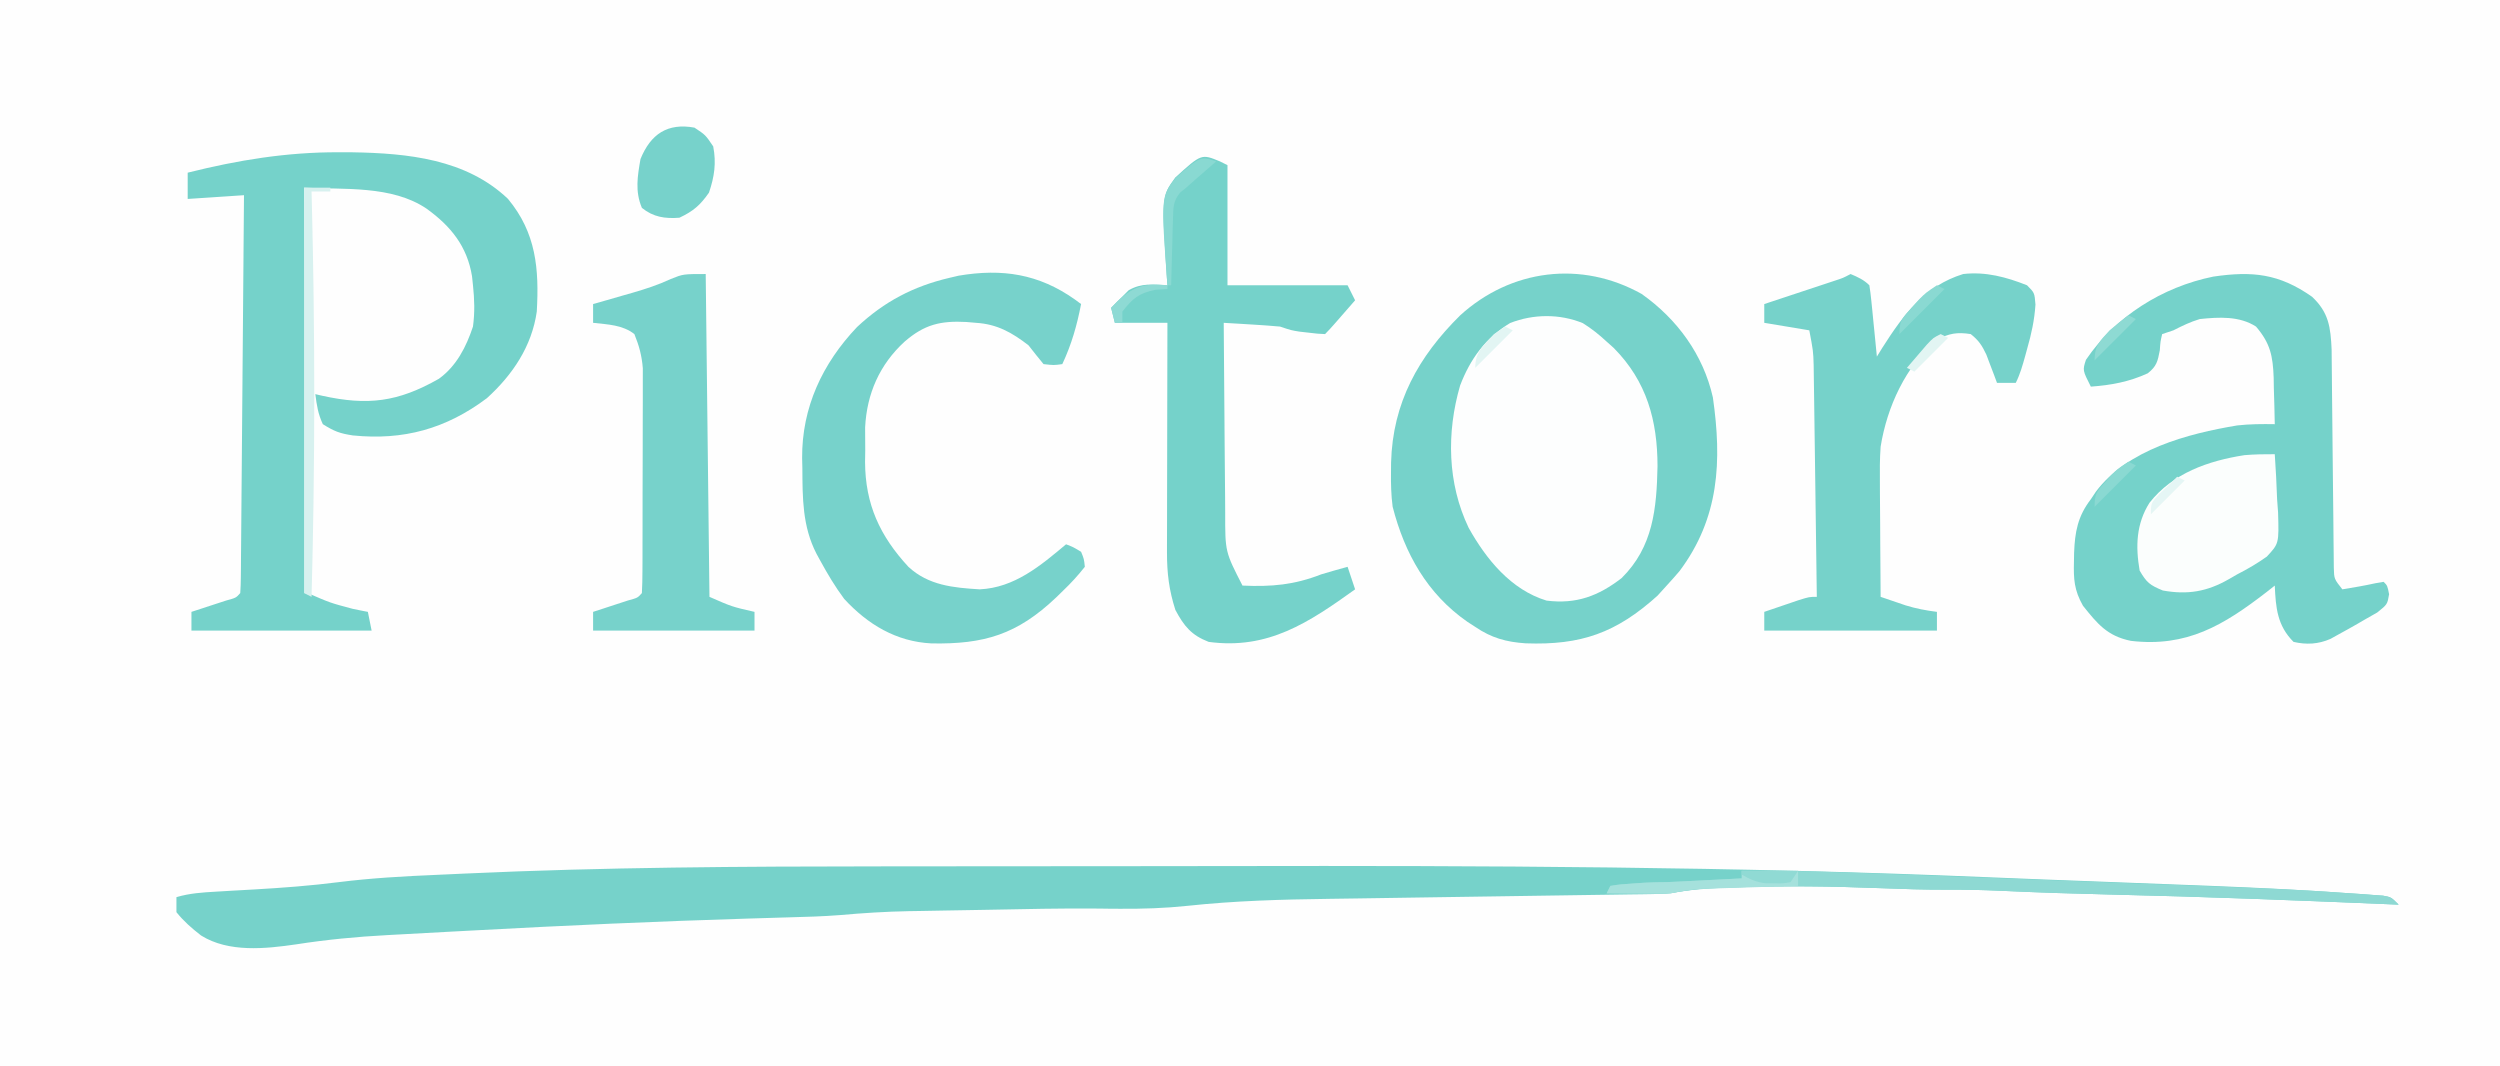 <?xml version="1.0" encoding="UTF-8"?>
<svg version="1.1" xmlns="http://www.w3.org/2000/svg" width="666" height="284">
<rect width="100%" height="100%" fill="#333333" stroke="none"/>
<path d="M0 0 C219.78 0 439.56 0 666 0 C666 93.72 666 187.44 666 284 C446.22 284 226.44 284 0 284 C0 190.28 0 96.56 0 0 Z " fill="#FEFEFE" transform="translate(0,0)"/>
<path d="M0 0 C9.461 6.698 16.395 16.185 18.957 27.555 C21.386 44.53 20.68 59.651 10.082 73.805 C8.959 75.116 7.816 76.411 6.645 77.68 C5.84 78.567 5.036 79.453 4.207 80.367 C-6.778 90.281 -16.158 93.601 -30.91 93.062 C-36.072 92.722 -40.063 91.617 -44.355 88.68 C-45.046 88.232 -45.737 87.785 -46.449 87.324 C-57.132 79.89 -63.143 69.165 -66.355 56.68 C-66.765 53.582 -66.833 50.552 -66.793 47.43 C-66.786 46.605 -66.779 45.78 -66.772 44.93 C-66.358 28.993 -59.497 16.689 -48.355 5.68 C-34.821 -6.617 -16.094 -9.021 0 0 Z " fill="#76D2CA" transform="translate(437.355,78.32)"/>
<path d="M0 0 C4.191 -0.003 8.382 -0.007 12.573 -0.012 C24.343 -0.024 36.113 -0.034 47.883 -0.037 C48.629 -0.038 49.375 -0.038 50.144 -0.038 C51.265 -0.038 51.265 -0.038 52.409 -0.039 C53.921 -0.039 55.434 -0.04 56.946 -0.04 C57.696 -0.04 58.446 -0.04 59.219 -0.041 C70.481 -0.044 81.743 -0.059 93.006 -0.081 C160.428 -0.21 227.753 0.042 295.13 2.896 C304.867 3.307 314.606 3.671 324.345 4.037 C333.864 4.396 343.382 4.755 352.9 5.131 C353.59 5.159 354.281 5.186 354.992 5.214 C367.127 5.697 379.25 6.303 391.364 7.165 C392.461 7.238 393.559 7.311 394.689 7.386 C395.685 7.463 396.68 7.539 397.706 7.618 C398.575 7.682 399.444 7.746 400.34 7.812 C402.431 8.2 402.431 8.2 404.431 10.2 C403.12 10.145 401.81 10.089 400.46 10.032 C376.503 9.025 352.551 8.081 328.579 7.527 C318.539 7.293 308.506 6.976 298.473 6.505 C293.717 6.29 288.982 6.186 284.22 6.208 C278.145 6.231 272.093 6.029 266.023 5.793 C253.386 5.305 240.823 5.125 228.181 5.575 C226.968 5.618 225.756 5.661 224.507 5.706 C218.747 5.884 218.747 5.884 213.06 6.703 C210.529 7.182 208.222 7.347 205.65 7.383 C204.248 7.406 204.248 7.406 202.818 7.429 C201.298 7.447 201.298 7.447 199.747 7.466 C198.67 7.482 197.593 7.498 196.483 7.515 C194.143 7.551 191.802 7.584 189.462 7.615 C185.738 7.666 182.014 7.722 178.29 7.781 C167.701 7.946 157.111 8.101 146.522 8.25 C140.038 8.341 133.555 8.441 127.072 8.545 C124.62 8.583 122.168 8.618 119.716 8.649 C107.025 8.812 94.446 9.153 81.818 10.511 C75.789 11.151 69.844 11.338 63.782 11.298 C62.274 11.289 62.274 11.289 60.735 11.28 C59.927 11.268 59.119 11.256 58.287 11.244 C48.31 11.141 38.334 11.387 28.359 11.573 C24.775 11.638 21.191 11.698 17.606 11.757 C15.285 11.799 12.963 11.841 10.642 11.884 C9.066 11.909 9.066 11.909 7.459 11.934 C1.397 12.054 -4.593 12.424 -10.631 12.964 C-15.37 13.345 -20.111 13.469 -24.862 13.595 C-27.09 13.661 -29.317 13.728 -31.545 13.796 C-33.303 13.848 -33.303 13.848 -35.097 13.902 C-59.547 14.644 -83.971 15.744 -108.396 17.069 C-110.804 17.199 -113.213 17.327 -115.621 17.454 C-119.453 17.656 -123.284 17.866 -127.116 18.08 C-128.522 18.159 -129.929 18.235 -131.336 18.309 C-139.502 18.742 -147.515 19.506 -155.597 20.765 C-163.849 21.973 -173.679 23.013 -181.019 18.407 C-183.493 16.481 -185.606 14.655 -187.569 12.2 C-187.569 10.88 -187.569 9.56 -187.569 8.2 C-184.052 7.158 -180.651 6.941 -176.995 6.735 C-175.686 6.657 -174.377 6.579 -173.028 6.499 C-170.978 6.381 -168.927 6.265 -166.877 6.151 C-159.317 5.723 -151.824 5.156 -144.312 4.2 C-135.559 3.103 -126.813 2.625 -118.003 2.25 C-115.456 2.141 -112.91 2.022 -110.364 1.901 C-73.586 0.215 -36.81 0.025 0 0 Z " fill="#76D2CA" transform="translate(234.569,230.8)"/>
<path d="M0 0 C4.475 4.204 4.934 8.153 5.207 14.069 C5.217 15.183 5.226 16.298 5.236 17.446 C5.25 18.717 5.263 19.988 5.277 21.298 C5.282 21.97 5.287 22.641 5.292 23.333 C5.309 25.447 5.332 27.561 5.357 29.675 C5.428 35.682 5.488 41.69 5.539 47.697 C5.571 51.38 5.612 55.064 5.66 58.747 C5.676 60.148 5.688 61.55 5.696 62.951 C5.709 64.907 5.734 66.862 5.76 68.817 C5.775 70.485 5.775 70.485 5.791 72.187 C5.866 75.152 5.866 75.152 8.062 77.938 C11.019 77.456 13.95 76.962 16.875 76.312 C17.597 76.189 18.319 76.065 19.062 75.938 C20.062 76.938 20.062 76.938 20.516 79.238 C20.062 81.938 20.062 81.938 17.359 84.105 C16.188 84.797 15.005 85.47 13.812 86.125 C13.226 86.467 12.639 86.809 12.035 87.162 C10.392 88.113 8.728 89.026 7.062 89.938 C6.346 90.336 5.629 90.734 4.891 91.145 C1.628 92.56 -1.478 92.726 -4.938 91.938 C-9.293 87.582 -9.676 82.813 -9.938 76.938 C-10.688 77.529 -11.438 78.121 -12.211 78.73 C-23.615 87.535 -33.394 93.413 -48.262 91.664 C-54.548 90.395 -57.213 87.102 -61.047 82.289 C-63.386 78.143 -63.557 75.23 -63.438 70.562 C-63.425 69.806 -63.412 69.049 -63.399 68.27 C-63.194 62.655 -62.428 58.466 -58.938 53.938 C-58.498 53.278 -58.058 52.617 -57.605 51.938 C-49.193 40.692 -33.142 36.472 -19.93 34.27 C-16.579 33.898 -13.306 33.883 -9.938 33.938 C-9.99 30.728 -10.085 27.521 -10.188 24.312 C-10.202 23.409 -10.216 22.505 -10.23 21.574 C-10.442 15.767 -11.125 12.392 -14.938 7.938 C-19.347 5.084 -24.862 5.399 -29.938 5.938 C-32.476 6.713 -34.554 7.721 -36.938 8.938 C-37.928 9.268 -38.917 9.598 -39.938 9.938 C-40.407 11.927 -40.407 11.927 -40.562 14.25 C-41.123 17.19 -41.4 18.515 -43.781 20.387 C-48.722 22.662 -53.542 23.545 -58.938 23.938 C-61.146 19.581 -61.146 19.581 -60.242 16.797 C-52.421 5.257 -39.926 -2.611 -26.312 -5.375 C-15.904 -6.898 -8.795 -6.175 0 0 Z " fill="#75D2CA" transform="translate(615.938,79.062)"/>
<path d="M0 0 C1.763 0.004 1.763 0.004 3.561 0.008 C18.323 0.258 33.869 1.772 45.062 12.406 C52.597 21.475 53.392 31.07 52.75 42.438 C51.44 51.672 46.303 59.312 39.461 65.512 C28.588 73.675 17.255 76.8 3.75 75.438 C0.272 74.906 -1.178 74.365 -4.25 72.438 C-5.527 69.683 -5.848 67.502 -6.25 64.438 C-5.633 64.582 -5.015 64.726 -4.379 64.875 C7.699 67.522 15.716 66.579 26.672 60.344 C31.368 56.954 33.969 51.81 35.75 46.438 C36.262 42.684 36.152 39.197 35.75 35.438 C35.624 34.243 35.624 34.243 35.496 33.023 C34.199 25.076 29.873 19.709 23.438 15.062 C14.162 8.737 1.171 9.986 -9.25 9.438 C-8.92 45.078 -8.59 80.718 -8.25 117.438 C-2.305 120.03 -2.305 120.03 3.688 121.625 C4.846 121.863 4.846 121.863 6.027 122.105 C6.596 122.215 7.164 122.325 7.75 122.438 C8.08 124.088 8.41 125.737 8.75 127.438 C-7.09 127.438 -22.93 127.438 -39.25 127.438 C-39.25 125.787 -39.25 124.138 -39.25 122.438 C-38.395 122.16 -37.541 121.883 -36.66 121.598 C-35.003 121.054 -35.003 121.054 -33.312 120.5 C-31.659 119.961 -31.659 119.961 -29.973 119.41 C-27.369 118.699 -27.369 118.699 -26.25 117.438 C-26.143 116.059 -26.103 114.676 -26.092 113.293 C-26.082 112.4 -26.072 111.507 -26.062 110.586 C-26.056 109.599 -26.051 108.611 -26.045 107.594 C-26.03 106.042 -26.03 106.042 -26.015 104.46 C-25.983 101.024 -25.958 97.588 -25.934 94.152 C-25.913 91.777 -25.892 89.402 -25.871 87.027 C-25.815 80.762 -25.766 74.497 -25.718 68.231 C-25.668 61.844 -25.612 55.456 -25.557 49.068 C-25.449 36.525 -25.348 23.981 -25.25 11.438 C-30.2 11.768 -35.15 12.098 -40.25 12.438 C-40.25 10.127 -40.25 7.817 -40.25 5.438 C-26.83 2.08 -13.866 -0.043 0 0 Z " fill="#75D2CA" transform="translate(90.25,40.562)"/>
<path d="M0 0 C2.357 1.466 4.314 3.035 6.348 4.922 C6.972 5.479 7.595 6.036 8.238 6.609 C17.051 15.498 19.901 25.971 19.91 38.109 C19.683 49.375 18.747 59.635 10.348 67.922 C4.161 72.702 -1.723 74.92 -9.652 73.922 C-19.133 71.037 -25.732 62.906 -30.398 54.539 C-36.07 42.701 -36.321 29.17 -32.684 16.641 C-29.997 9.559 -25.886 3.913 -19.34 -0.035 C-13.122 -2.448 -6.193 -2.517 0 0 Z " fill="#FDFEFE" transform="translate(421.652,86.078)"/>
<path d="M0 0 C0.66 0.33 1.32 0.66 2 1 C2 11.56 2 22.12 2 33 C12.56 33 23.12 33 34 33 C34.99 34.98 34.99 34.98 36 37 C34.855 38.313 33.709 39.625 32.562 40.938 C31.924 41.668 31.286 42.399 30.629 43.152 C29.775 44.121 28.913 45.087 28 46 C26.039 45.914 26.039 45.914 23.625 45.625 C22.438 45.49 22.438 45.49 21.227 45.352 C19 45 19 45 16 44 C13.434 43.773 10.883 43.584 8.312 43.438 C7.611 43.394 6.909 43.351 6.186 43.307 C4.457 43.201 2.729 43.1 1 43 C1.038 51.094 1.098 59.187 1.184 67.28 C1.223 71.038 1.256 74.797 1.271 78.555 C1.286 82.187 1.321 85.817 1.368 89.448 C1.383 90.83 1.391 92.211 1.392 93.593 C1.376 103.995 1.376 103.995 6 113 C13.738 113.354 19.805 112.815 27 110 C29.323 109.29 31.659 108.648 34 108 C34.66 109.98 35.32 111.96 36 114 C23.689 122.818 12.833 130.142 -3 128 C-7.614 126.222 -9.562 123.818 -11.875 119.5 C-13.563 114.248 -14.124 109.713 -14.114 104.19 C-14.114 103.526 -14.114 102.862 -14.114 102.178 C-14.113 99.998 -14.106 97.817 -14.098 95.637 C-14.096 94.119 -14.094 92.602 -14.093 91.084 C-14.09 87.101 -14.08 83.118 -14.069 79.134 C-14.058 75.066 -14.054 70.997 -14.049 66.928 C-14.038 58.952 -14.021 50.976 -14 43 C-18.62 43 -23.24 43 -28 43 C-28.33 41.68 -28.66 40.36 -29 39 C-28.025 37.976 -27.018 36.982 -26 36 C-25.443 35.443 -24.886 34.886 -24.312 34.312 C-20.834 32.338 -17.963 32.802 -14 33 C-14.079 31.935 -14.079 31.935 -14.159 30.848 C-15.543 9.316 -15.543 9.316 -11.914 4.301 C-4.947 -2.043 -4.947 -2.043 0 0 Z " fill="#75D2CA" transform="translate(325,43)"/>
<path d="M0 0 C0.557 0.41 1.114 0.82 1.688 1.242 C0.591 6.934 -0.853 11.988 -3.312 17.242 C-5.562 17.555 -5.562 17.555 -8.312 17.242 C-9.674 15.599 -11.002 13.927 -12.312 12.242 C-16.683 8.849 -20.711 6.572 -26.312 6.242 C-27.149 6.169 -27.986 6.095 -28.848 6.02 C-35.757 5.649 -40.058 6.692 -45.312 11.242 C-51.978 17.336 -55.398 25.117 -55.844 34.117 C-55.854 36.159 -55.844 38.201 -55.812 40.242 C-55.828 41.258 -55.843 42.274 -55.859 43.32 C-55.802 54.596 -51.92 63.012 -44.312 71.242 C-38.983 76.191 -32.348 76.819 -25.312 77.242 C-16.066 76.813 -9.153 70.98 -2.312 65.242 C-0.375 65.992 -0.375 65.992 1.688 67.242 C2.466 69.131 2.466 69.131 2.688 71.242 C0.82 73.6 -0.967 75.556 -3.125 77.617 C-3.717 78.195 -4.308 78.773 -4.917 79.368 C-15.34 89.288 -24.138 91.907 -38.199 91.645 C-47.561 91.163 -55.143 86.604 -61.426 79.781 C-63.824 76.554 -65.822 73.204 -67.75 69.68 C-68.093 69.055 -68.435 68.429 -68.788 67.785 C-72.554 60.474 -72.516 52.997 -72.562 44.93 C-72.583 44.043 -72.604 43.157 -72.625 42.244 C-72.703 28.799 -67.232 17.089 -58 7.367 C-50.739 0.574 -42.969 -3.502 -33.312 -5.758 C-32.521 -5.943 -31.73 -6.129 -30.914 -6.32 C-19.28 -8.277 -9.598 -6.777 0 0 Z " fill="#77D2CB" transform="translate(286.312,79.758)"/>
<path d="M0 0 C1.914 0.812 3.521 1.521 5 3 C5.226 4.411 5.394 5.832 5.535 7.254 C5.622 8.108 5.709 8.962 5.799 9.842 C5.886 10.74 5.973 11.637 6.062 12.562 C6.153 13.464 6.244 14.366 6.338 15.295 C6.563 17.53 6.783 19.765 7 22 C7.485 21.215 7.969 20.43 8.469 19.621 C14.094 10.804 19.697 3.184 30 0 C35.968 -0.676 41.47 0.796 47 3 C49 5 49 5 49.246 8.137 C48.987 12.211 48.185 15.91 47.062 19.812 C46.789 20.813 46.789 20.813 46.51 21.834 C45.819 24.322 45.157 26.685 44 29 C42.35 29 40.7 29 39 29 C38.619 27.969 38.619 27.969 38.23 26.918 C37.886 26.017 37.542 25.116 37.188 24.188 C36.851 23.294 36.515 22.401 36.168 21.48 C35.02 19.043 34.11 17.649 32 16 C28.32 15.427 26.365 15.825 23 17.438 C14.663 24.559 9.724 35.317 8 46 C7.764 49.215 7.765 52.406 7.805 55.629 C7.809 56.942 7.809 56.942 7.813 58.281 C7.824 61.041 7.849 63.802 7.875 66.562 C7.885 68.449 7.894 70.335 7.902 72.221 C7.924 76.814 7.959 81.407 8 86 C9.425 86.489 10.851 86.974 12.277 87.457 C13.468 87.863 13.468 87.863 14.683 88.277 C17.428 89.134 20.15 89.635 23 90 C23 91.65 23 93.3 23 95 C7.82 95 -7.36 95 -23 95 C-23 93.35 -23 91.7 -23 90 C-21.043 89.33 -19.084 88.664 -17.125 88 C-16.034 87.629 -14.944 87.257 -13.82 86.875 C-11 86 -11 86 -9 86 C-9.108 77.629 -9.22 69.257 -9.339 60.886 C-9.394 56.999 -9.448 53.111 -9.497 49.224 C-9.545 45.469 -9.598 41.715 -9.653 37.961 C-9.673 36.531 -9.692 35.102 -9.709 33.672 C-9.733 31.664 -9.764 29.656 -9.795 27.648 C-9.818 25.936 -9.818 25.936 -9.842 24.189 C-9.963 20.512 -9.963 20.512 -11 15 C-16.94 14.01 -16.94 14.01 -23 13 C-23 11.35 -23 9.7 -23 8 C-22.374 7.793 -21.749 7.586 -21.104 7.373 C-18.277 6.438 -15.451 5.5 -12.625 4.562 C-11.64 4.237 -10.655 3.912 -9.641 3.576 C-8.7 3.264 -7.759 2.951 -6.789 2.629 C-5.92 2.341 -5.05 2.053 -4.155 1.756 C-1.989 1.047 -1.989 1.047 0 0 Z " fill="#76D2CA" transform="translate(493,73)"/>
<path d="M0 0 C0.33 28.38 0.66 56.76 1 86 C6.98 88.627 6.98 88.627 13 90 C13 91.65 13 93.3 13 95 C-1.19 95 -15.38 95 -30 95 C-30 93.35 -30 91.7 -30 90 C-29.145 89.723 -28.291 89.446 -27.41 89.16 C-25.753 88.617 -25.753 88.617 -24.062 88.062 C-22.409 87.523 -22.409 87.523 -20.723 86.973 C-18.119 86.261 -18.119 86.261 -17 85 C-16.896 83.068 -16.861 81.133 -16.855 79.198 C-16.848 77.957 -16.842 76.715 -16.835 75.435 C-16.834 74.068 -16.833 72.7 -16.832 71.332 C-16.829 69.935 -16.825 68.539 -16.822 67.142 C-16.816 64.207 -16.814 61.272 -16.815 58.338 C-16.815 54.586 -16.801 50.835 -16.784 47.084 C-16.773 44.195 -16.771 41.306 -16.771 38.418 C-16.77 37.036 -16.766 35.653 -16.758 34.271 C-16.748 32.33 -16.752 30.389 -16.757 28.448 C-16.756 27.346 -16.754 26.243 -16.753 25.107 C-17.018 21.769 -17.74 19.096 -19 16 C-22.189 13.519 -26.075 13.453 -30 13 C-30 11.35 -30 9.7 -30 8 C-28.854 7.674 -27.708 7.348 -26.527 7.012 C-24.997 6.571 -23.467 6.129 -21.938 5.688 C-21.185 5.474 -20.433 5.261 -19.658 5.041 C-16.083 4.004 -12.691 2.912 -9.316 1.332 C-6 0 -6 0 0 0 Z " fill="#77D2CB" transform="translate(188,73)"/>
<path d="M0 0 C0.292 4.019 0.468 8.036 0.625 12.062 C0.709 13.196 0.793 14.33 0.879 15.498 C1.121 23.794 1.121 23.794 -2.125 27.287 C-4.681 29.09 -7.216 30.582 -10 32 C-10.748 32.432 -11.496 32.864 -12.267 33.308 C-18.014 36.608 -23.219 37.501 -29.812 36.312 C-33.296 34.878 -34.152 34.188 -36 31 C-37.114 24.55 -36.927 18.55 -33.375 12.938 C-27.169 5.066 -17.796 1.766 -8.062 0.25 C-5.353 0.029 -2.715 -0.018 0 0 Z " fill="#FBFEFD" transform="translate(606,121)"/>
<path d="M0 0 C13.014 -0.158 25.99 0.337 38.992 0.84 C41.31 0.927 43.627 1.015 45.945 1.102 C52.021 1.331 58.098 1.563 64.174 1.796 C70.283 2.03 76.391 2.26 82.5 2.49 C95.667 2.988 108.834 3.488 122 4 C123.121 4.044 124.242 4.087 125.396 4.132 C128.791 4.264 132.185 4.398 135.579 4.532 C137.12 4.592 137.12 4.592 138.692 4.653 C146.285 4.955 153.86 5.359 161.438 5.938 C163.103 6.049 163.103 6.049 164.803 6.162 C165.857 6.241 166.91 6.321 167.996 6.402 C168.916 6.469 169.835 6.536 170.783 6.605 C173 7 173 7 175 9 C173.69 8.945 172.379 8.889 171.029 8.832 C147.072 7.825 123.121 6.881 99.149 6.327 C89.108 6.093 79.076 5.776 69.043 5.304 C64.286 5.09 59.551 4.986 54.789 5.008 C48.714 5.031 42.663 4.829 36.593 4.593 C23.955 4.105 11.393 3.925 -1.25 4.375 C-2.462 4.418 -3.675 4.461 -4.924 4.506 C-9.747 4.708 -14.268 5.049 -19 6 C-20.401 6.075 -21.804 6.108 -23.207 6.098 C-23.958 6.094 -24.709 6.091 -25.482 6.088 C-26.251 6.08 -27.02 6.071 -27.812 6.062 C-28.995 6.056 -28.995 6.056 -30.201 6.049 C-32.134 6.037 -34.067 6.019 -36 6 C-35.67 5.34 -35.34 4.68 -35 4 C-32.383 3.586 -32.383 3.586 -29.125 3.375 C-28.055 3.3 -26.985 3.225 -25.883 3.148 C-23.924 3.048 -21.962 3 -20 3 C-18.444 2.934 -16.888 2.861 -15.332 2.781 C-14.439 2.736 -13.547 2.691 -12.627 2.645 C-11.698 2.597 -10.769 2.549 -9.812 2.5 C-8.872 2.452 -7.932 2.405 -6.963 2.355 C-4.642 2.238 -2.321 2.119 0 2 C0 1.34 0 0.68 0 0 Z " fill="#8ED9D3" transform="translate(464,232)"/>
<path d="M0 0 C2.938 1.938 2.938 1.938 5 5 C5.854 9.426 5.315 13.072 3.875 17.312 C1.538 20.663 -0.293 22.251 -4 24 C-7.811 24.296 -10.953 23.851 -14 21.375 C-15.858 16.963 -15.171 12.992 -14.375 8.375 C-11.656 1.702 -7.172 -1.304 0 0 Z " fill="#77D2CB" transform="translate(185,34)"/>
<path d="M0 0 C2.31 0 4.62 0 7 0 C7 0.33 7 0.66 7 1 C5.35 1 3.7 1 2 1 C2.015 1.571 2.029 2.143 2.045 2.731 C2.946 38.191 2.956 73.542 2 109 C1.34 108.67 0.68 108.34 0 108 C0 72.36 0 36.72 0 0 Z " fill="#D7F1EF" transform="translate(81,50)"/>
<path d="M0 0 C4.95 0 9.9 0 15 0 C15 1.32 15 2.64 15 4 C13.722 4.038 13.722 4.038 12.417 4.076 C9.24 4.171 6.062 4.271 2.885 4.372 C1.512 4.415 0.14 4.457 -1.233 4.497 C-3.211 4.555 -5.19 4.619 -7.168 4.684 C-8.357 4.72 -9.545 4.757 -10.77 4.795 C-13.622 4.976 -16.211 5.419 -19 6 C-20.401 6.075 -21.804 6.108 -23.207 6.098 C-23.958 6.094 -24.709 6.091 -25.482 6.088 C-26.251 6.08 -27.02 6.071 -27.812 6.062 C-28.995 6.056 -28.995 6.056 -30.201 6.049 C-32.134 6.037 -34.067 6.019 -36 6 C-35.67 5.34 -35.34 4.68 -35 4 C-32.383 3.586 -32.383 3.586 -29.125 3.375 C-28.055 3.3 -26.985 3.225 -25.883 3.148 C-23.924 3.048 -21.962 3 -20 3 C-18.444 2.934 -16.888 2.861 -15.332 2.781 C-14.439 2.736 -13.547 2.691 -12.627 2.645 C-11.698 2.597 -10.769 2.549 -9.812 2.5 C-8.872 2.452 -7.932 2.405 -6.963 2.355 C-4.642 2.238 -2.321 2.119 0 2 C0 1.34 0 0.68 0 0 Z " fill="#A5E1DC" transform="translate(464,232)"/>
<path d="M0 0 C-0.543 0.471 -1.085 0.941 -1.645 1.426 C-2.718 2.36 -2.718 2.36 -3.812 3.312 C-4.52 3.927 -5.228 4.542 -5.957 5.176 C-6.631 5.778 -7.305 6.38 -8 7 C-8.527 7.423 -9.053 7.846 -9.596 8.281 C-11.527 10.645 -11.428 12.297 -11.512 15.324 C-11.547 16.352 -11.583 17.38 -11.619 18.439 C-11.642 19.511 -11.664 20.583 -11.688 21.688 C-11.722 22.771 -11.756 23.854 -11.791 24.971 C-11.874 27.647 -11.943 30.323 -12 33 C-12.33 33 -12.66 33 -13 33 C-14.739 9.421 -14.739 9.421 -10.773 4.336 C-4.157 -1.386 -4.157 -1.386 0 0 Z " fill="#89D9D2" transform="translate(324,43)"/>
<path d="M0 0 C4.95 0 9.9 0 15 0 C14.01 1.485 14.01 1.485 13 3 C10.977 3.363 10.977 3.363 8.625 3.312 C7.854 3.309 7.083 3.305 6.289 3.301 C3.82 2.976 2.148 2.231 0 1 C0 0.67 0 0.34 0 0 Z " fill="#90DAD4" transform="translate(464,232)"/>
<path d="M0 0 C0.66 0.33 1.32 0.66 2 1 C-1.96 4.96 -5.92 8.92 -10 13 C-10 9.281 -9.126 8.639 -6.688 5.938 C-5.765 4.899 -5.765 4.899 -4.824 3.84 C-3 2 -3 2 0 0 Z " fill="#8AD9D2" transform="translate(516,76)"/>
<path d="M0 0 C0.66 0.33 1.32 0.66 2 1 C-1.63 4.63 -5.26 8.26 -9 12 C-9 8.476 -8.449 7.985 -6.188 5.438 C-5.404 4.538 -5.404 4.538 -4.605 3.621 C-3 2 -3 2 0 0 Z " fill="#8AD9D2" transform="translate(567,123)"/>
<path d="M0 0 C0 0.33 0 0.66 0 1 C-1.578 1.093 -1.578 1.093 -3.188 1.188 C-7.667 2.142 -9.203 3.44 -12 7 C-12 7.99 -12 8.98 -12 10 C-12.66 10 -13.32 10 -14 10 C-14.33 8.68 -14.66 7.36 -15 6 C-10.081 0.835 -7.161 -0.754 0 0 Z " fill="#8EDAD4" transform="translate(311,76)"/>
<path d="M0 0 C0.66 0.33 1.32 0.66 2 1 C-0.97 3.97 -3.94 6.94 -7 10 C-7.66 9.67 -8.32 9.34 -9 9 C-7.879 7.684 -6.753 6.372 -5.625 5.062 C-4.999 4.332 -4.372 3.601 -3.727 2.848 C-2 1 -2 1 0 0 Z " fill="#E2F5F3" transform="translate(517,89)"/>
<path d="M0 0 C0.66 0.33 1.32 0.66 2 1 C-1.3 4.3 -4.6 7.6 -8 11 C-8 6.678 -5.851 5.116 -3 2 C-2.01 1.34 -1.02 0.68 0 0 Z " fill="#E2F5F3" transform="translate(401,87)"/>
<path d="M0 0 C0.66 0.33 1.32 0.66 2 1 C-1.63 4.63 -5.26 8.26 -9 12 C-9 8.001 -7.647 6.933 -5 4 C-3.366 2.626 -1.707 1.281 0 0 Z " fill="#8EDAD3" transform="translate(567,84)"/>
<path d="M0 0 C0.66 0.33 1.32 0.66 2 1 C-0.97 3.97 -3.94 6.94 -7 10 C-7 7 -7 7 -4.625 4.438 C-3.759 3.633 -2.893 2.829 -2 2 C-1.34 1.34 -0.68 0.68 0 0 Z " fill="#E5F6F5" transform="translate(580,127)"/>
</svg>
